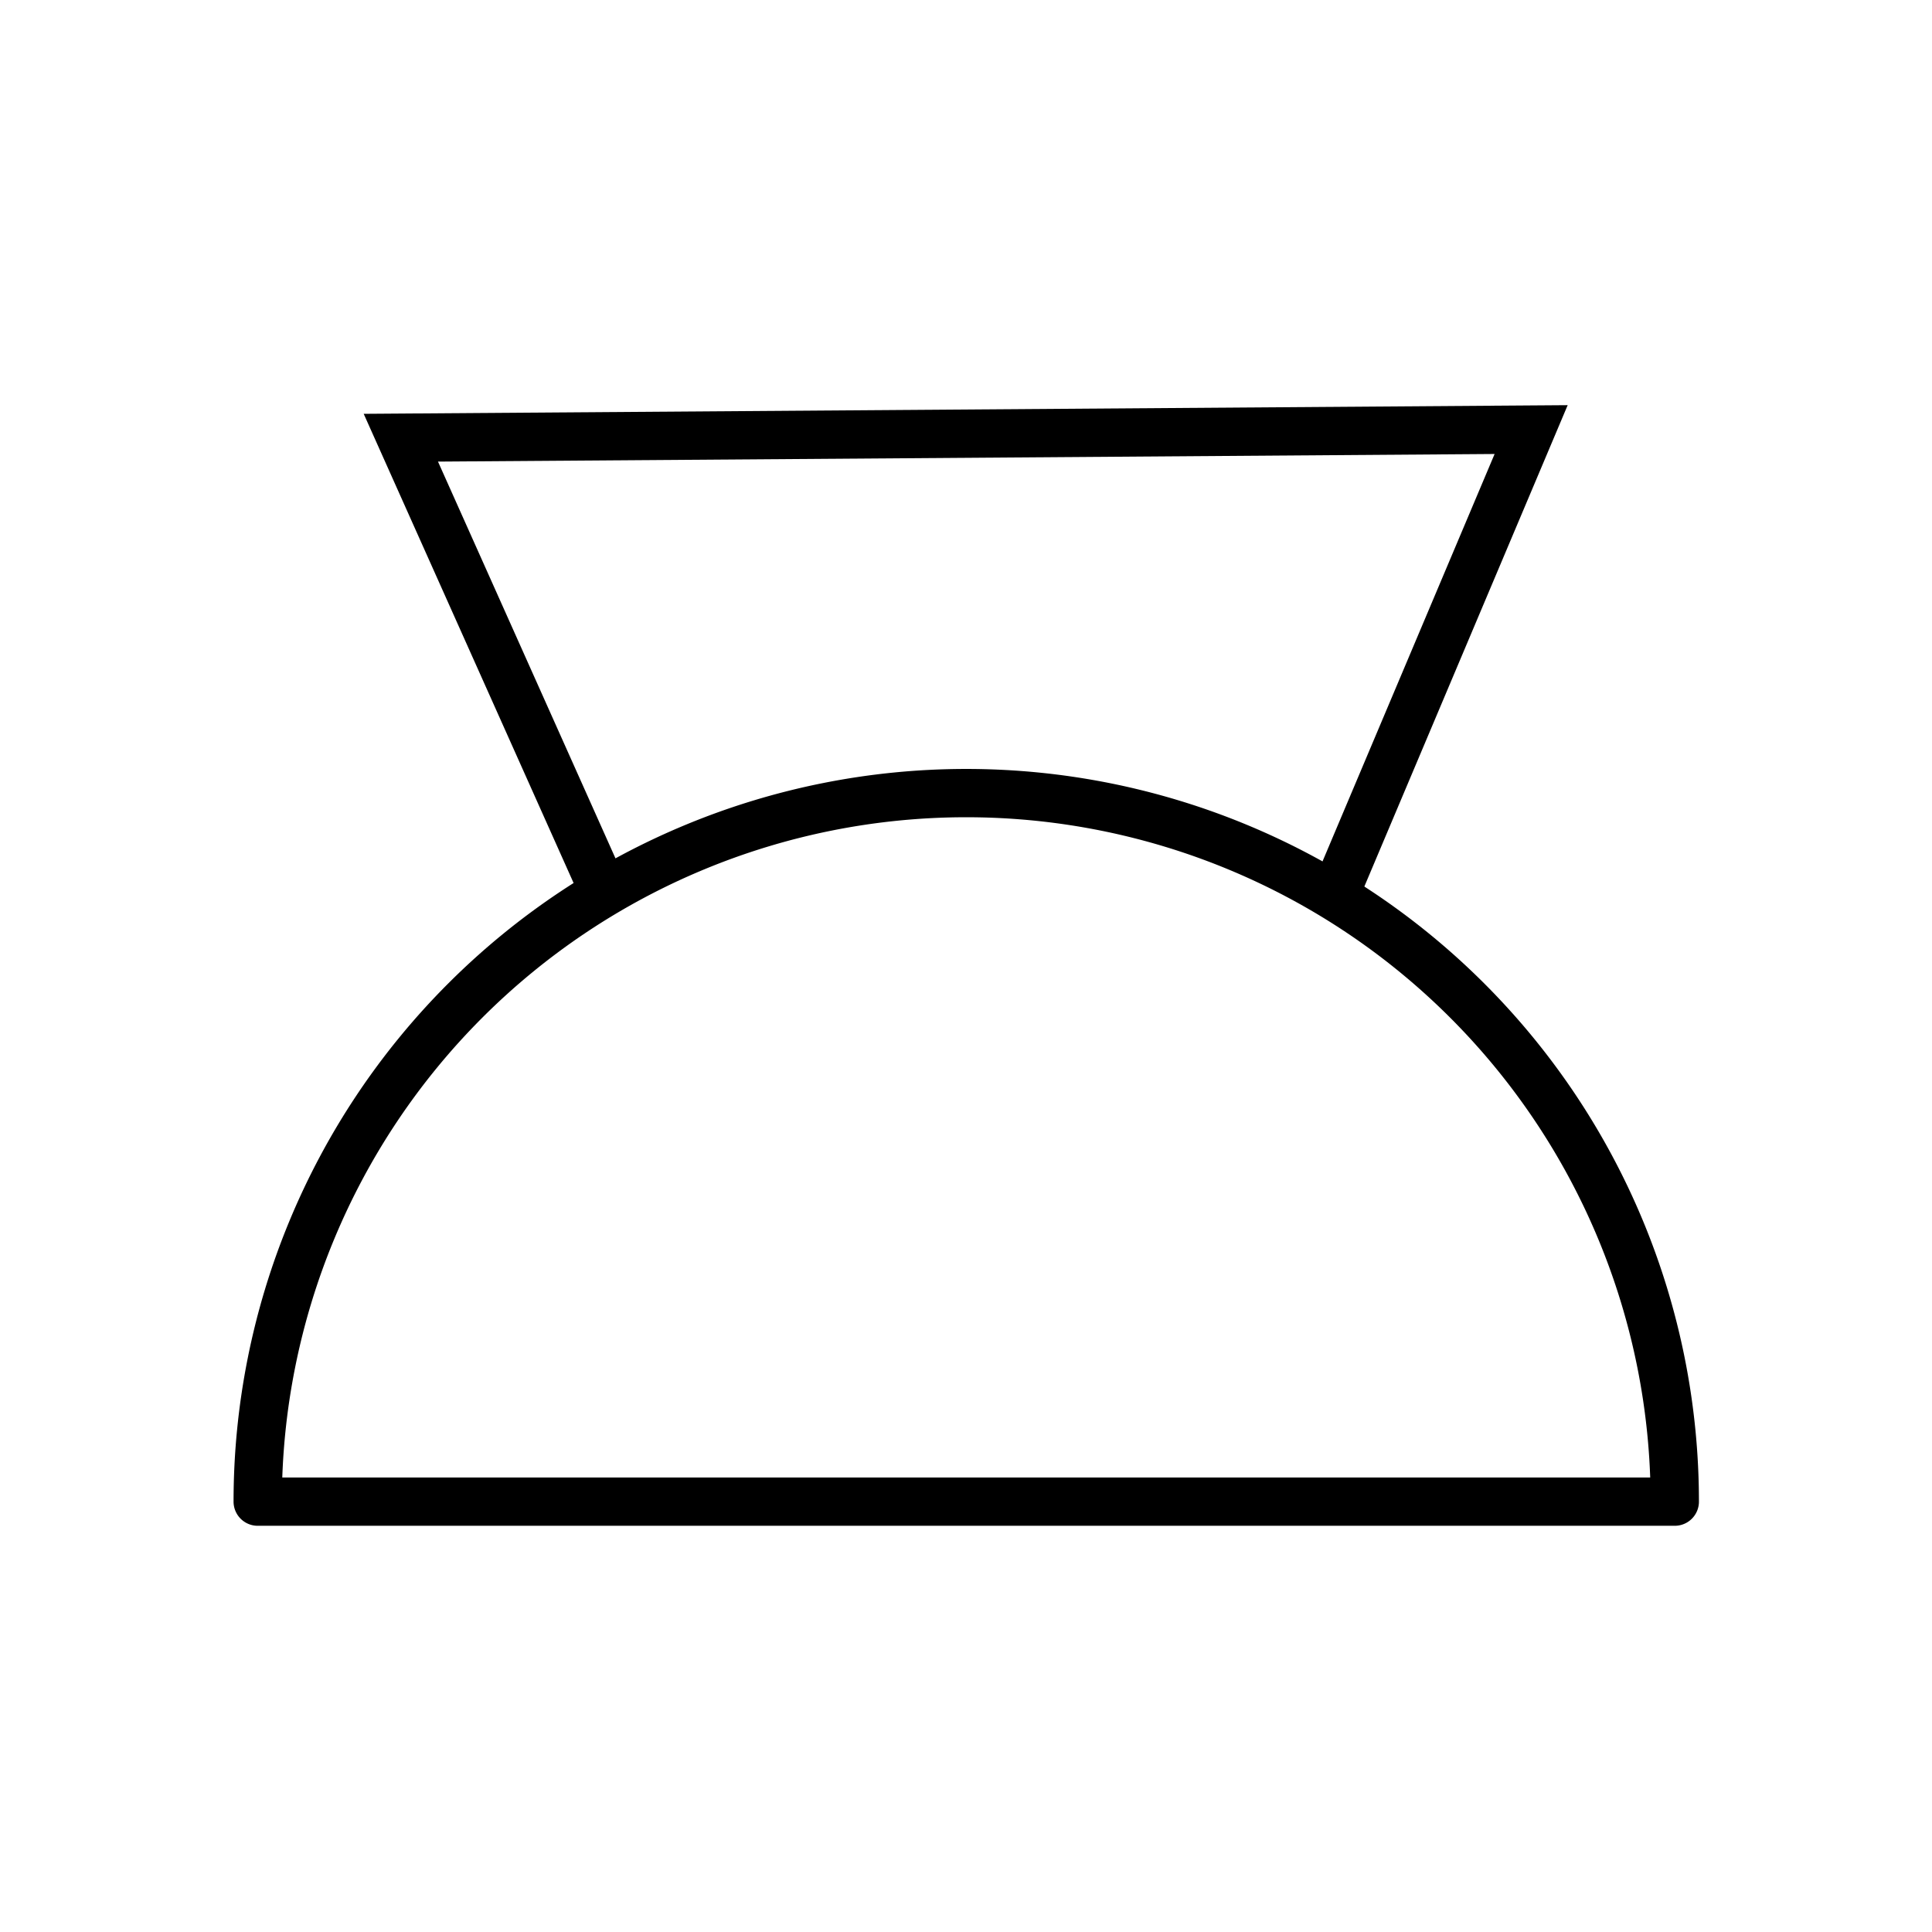 <?xml version="1.0" encoding="UTF-8" standalone="no"?>
<!-- Created with Inkscape (http://www.inkscape.org/) -->
<svg
   xmlns:svg="http://www.w3.org/2000/svg"
   xmlns="http://www.w3.org/2000/svg"
   version="1.0"
   width="120"
   height="120"
   id="svg2">
  <defs
     id="defs4" />
  <g
     id="layer1">
    <g
       transform="translate(-1069.27,-962.546)"
       id="g3539">
      <path
         d="M 192.857,524.505 A 33.214,33.214 0 1 1 126.429,524.505 L 159.643,524.505 z"
         transform="matrix(1.325,0,0,-1.325,917.758,1750.784)"
         id="path3462"
         style="fill:none;fill-opacity:1;stroke:#000000;stroke-width:2.264;stroke-linecap:round;stroke-linejoin:round;stroke-miterlimit:4;stroke-dasharray:none;stroke-dashoffset:0;stroke-opacity:1" />
      <path
         d="M 1107.046,1018.522 L 1094.167,989.733 L 1164.372,989.228 L 1151.998,1018.522"
         id="path3464"
         style="fill:none;fill-opacity:1;fill-rule:evenodd;stroke:#000000;stroke-width:3;stroke-linecap:butt;stroke-linejoin:miter;marker:none;marker-start:none;marker-mid:none;marker-end:none;stroke-miterlimit:4;stroke-dasharray:none;stroke-dashoffset:0;stroke-opacity:1;visibility:visible;display:inline;overflow:visible;enable-background:accumulate" />
    </g>
  </g>
</svg>

